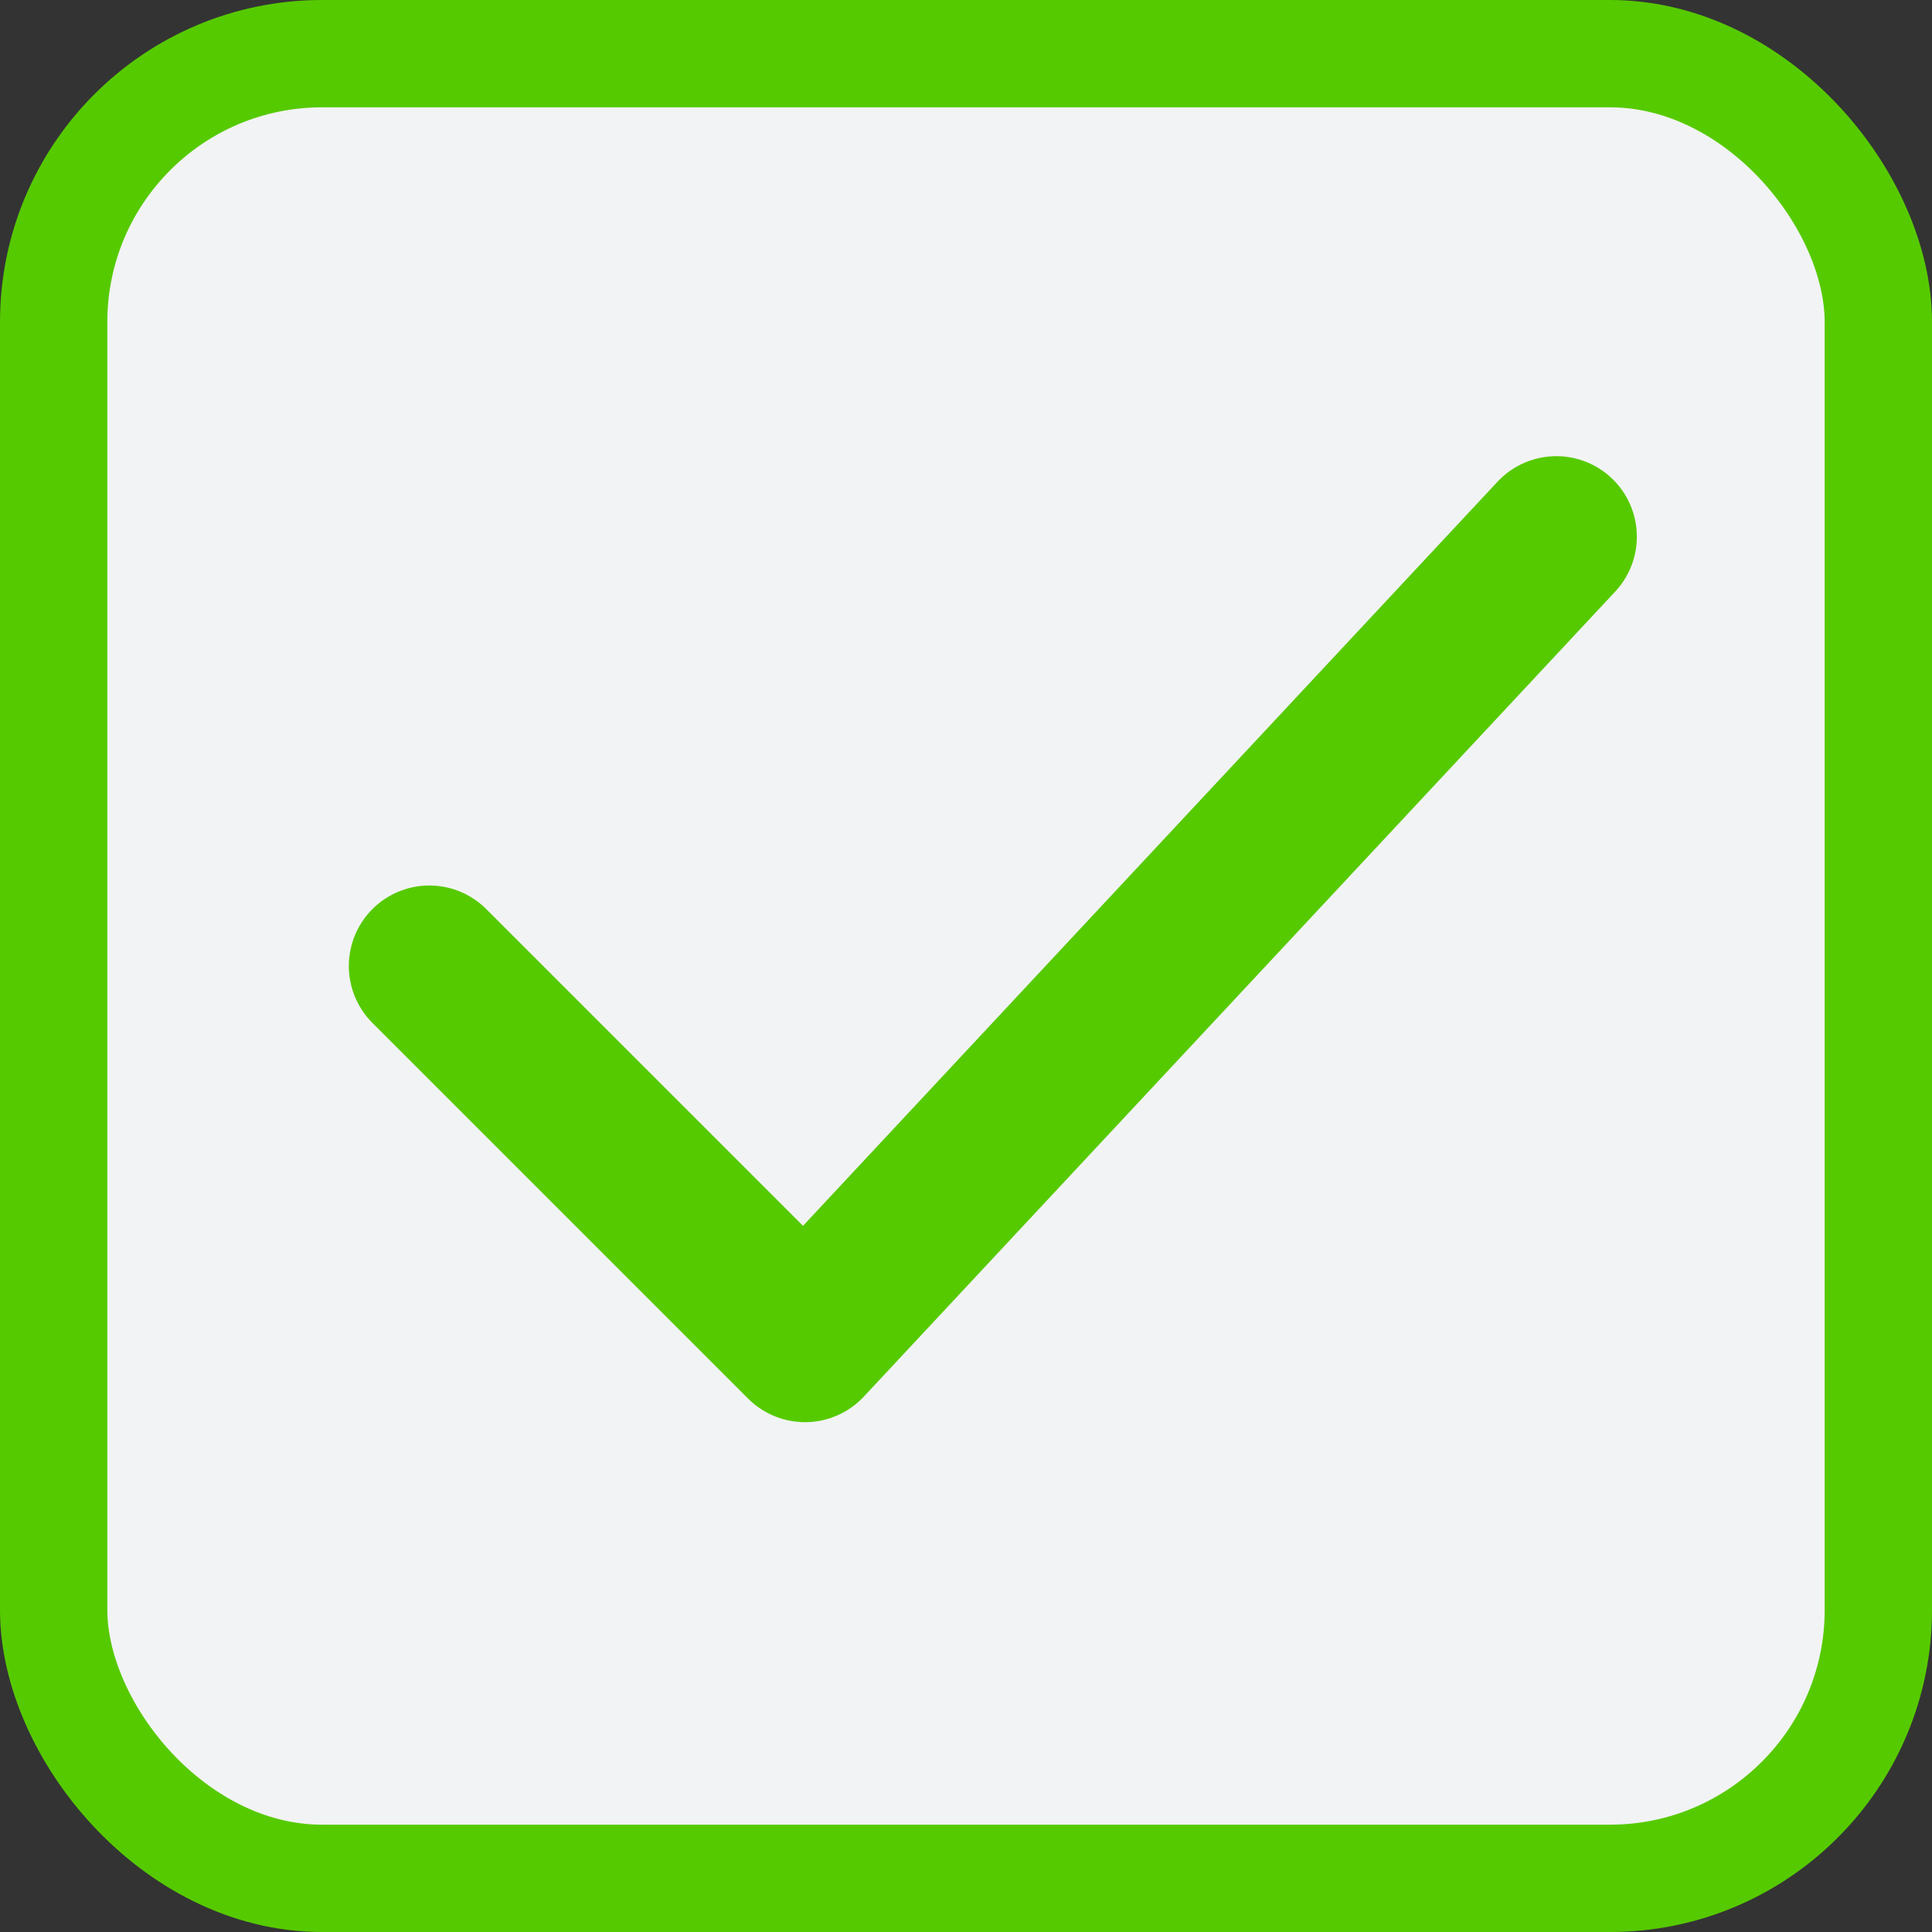 <svg width="18" height="18" viewBox="0 0 18 18" fill="none" xmlns="http://www.w3.org/2000/svg">
<rect x="0" y="0" width="18" height="18" fill="#333333" stroke="none"/>
<rect x="0.5" y="0.5" width="17" height="17" rx="2.5" fill="#F2F3F5" stroke="#56CA00"/>
<path d="M4 9L7.5 12.5L14.5 5" stroke="#56CA00" stroke-width="1.5" stroke-linecap="round" stroke-linejoin="round"/>
</svg>
